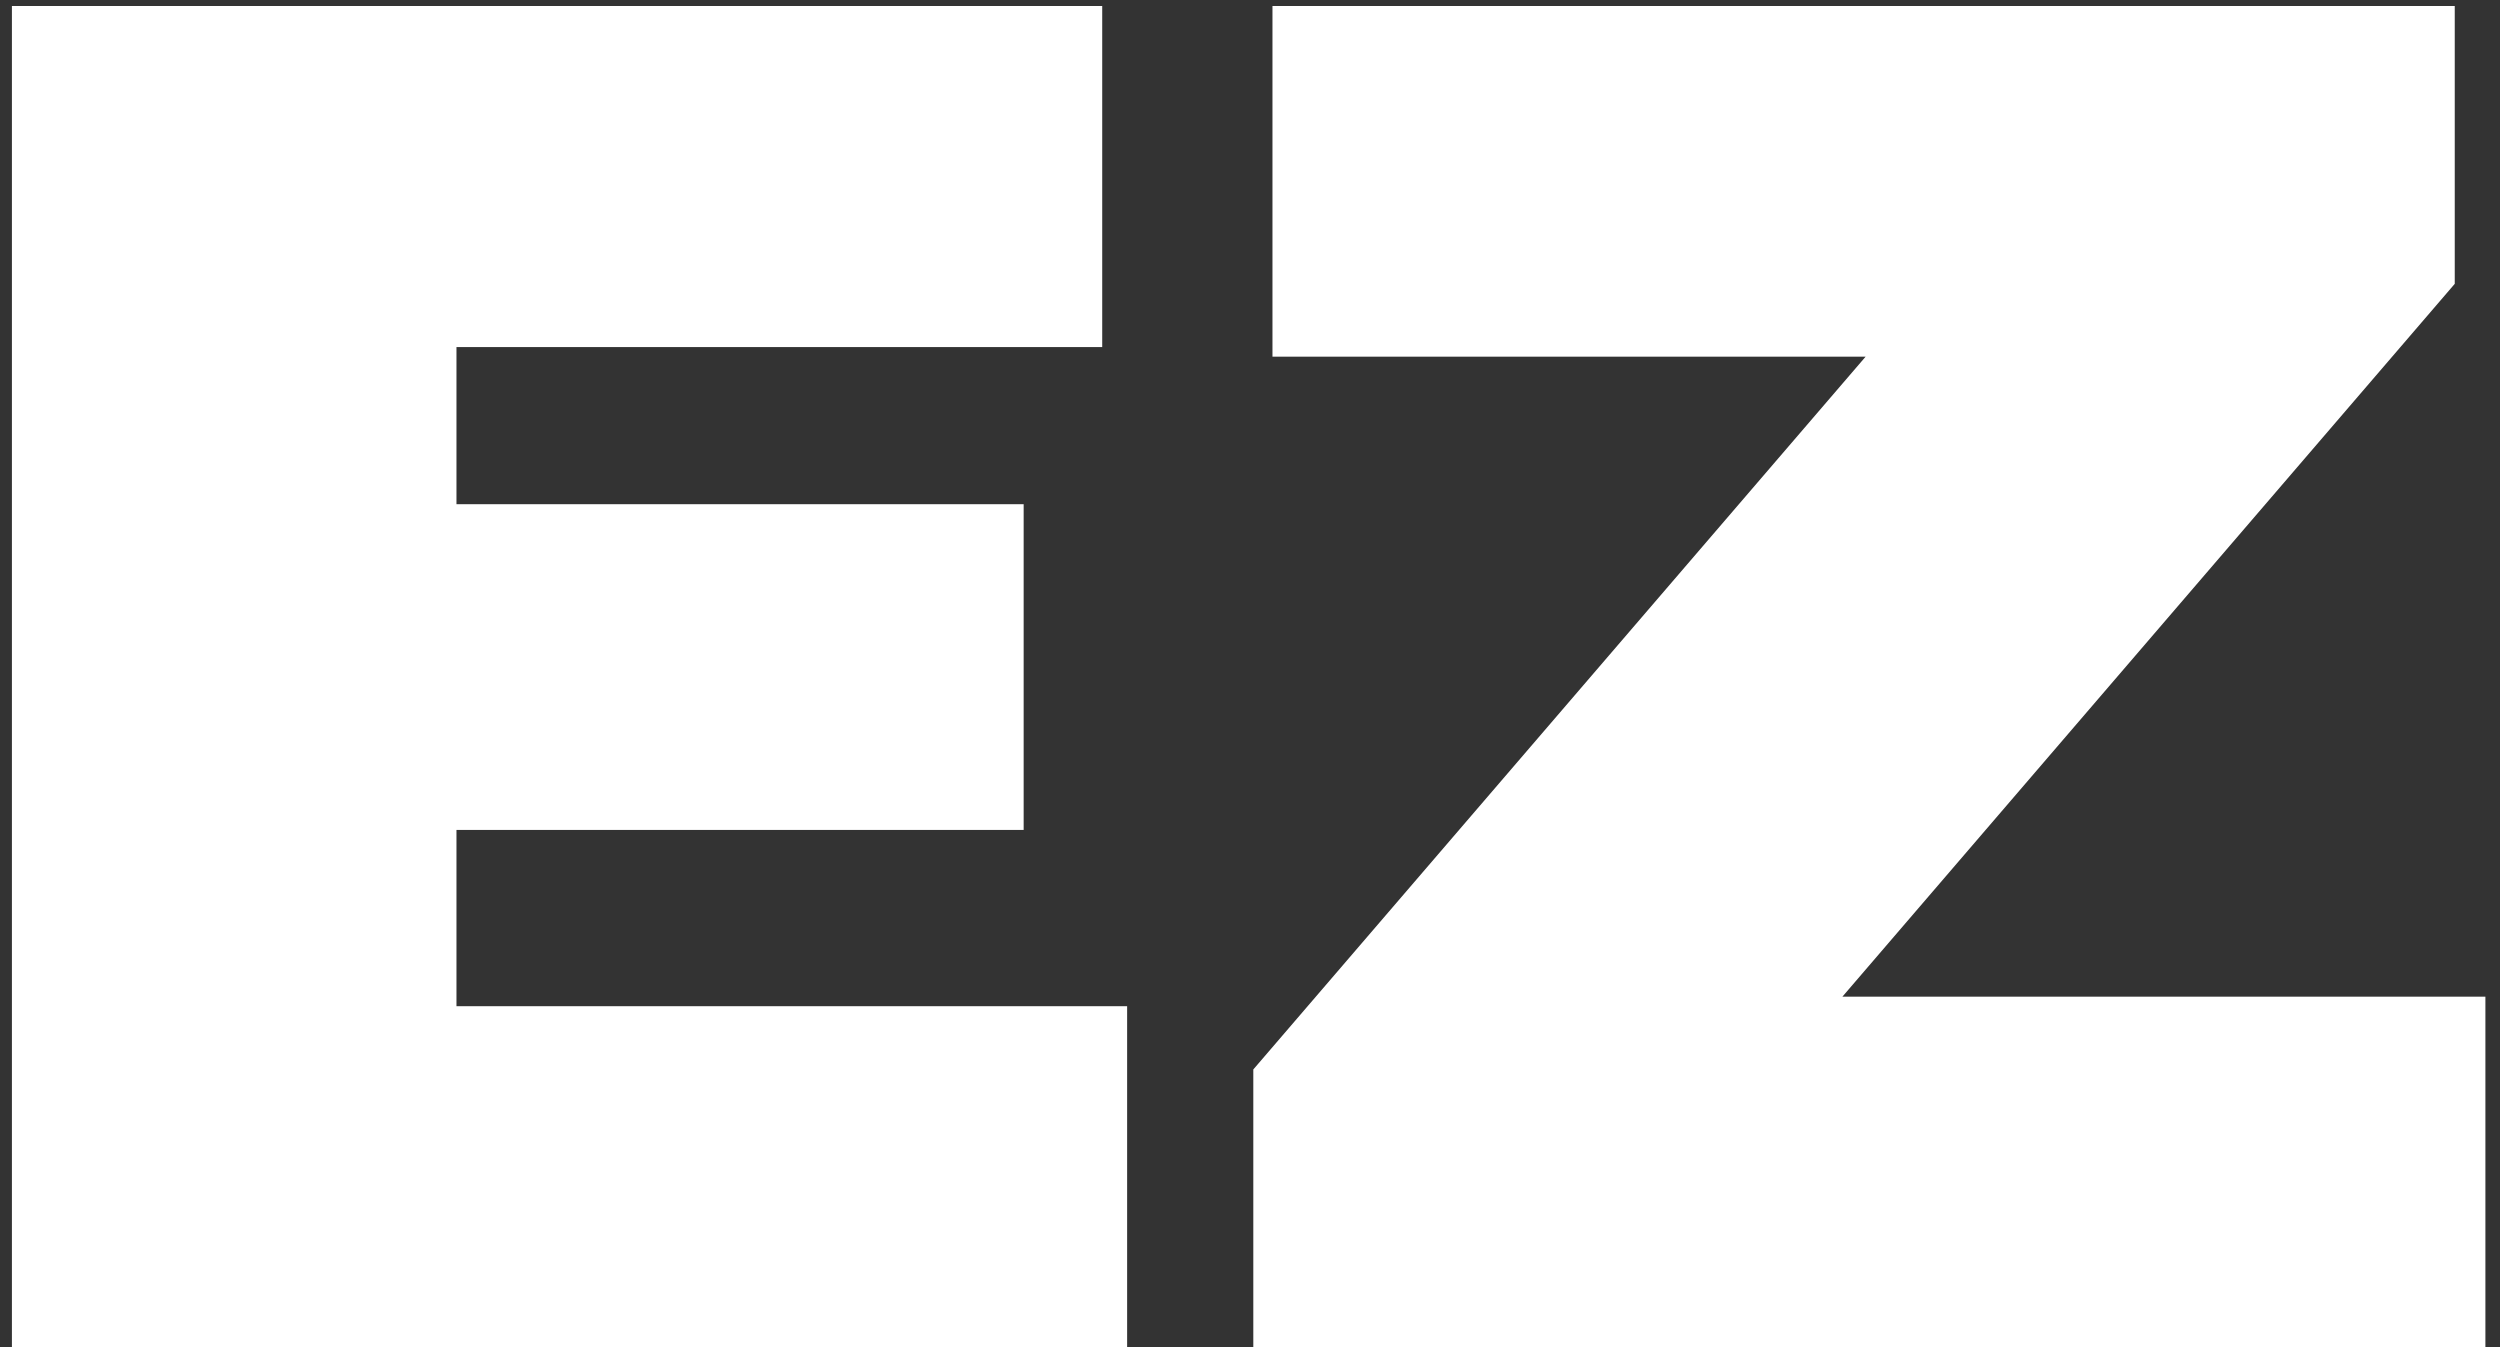 <svg width="167" height="90" viewBox="0 0 167 90" fill="none" xmlns="http://www.w3.org/2000/svg">
<rect x="0" y="0" width="167" height="90" fill="#333333" stroke="none"/>
<path d="M28.444 33.68H68.38V55.44H28.444V33.68ZM30.492 67.216H75.292V90H0.796V0.4H73.628V23.184H30.492V67.216ZM83.721 90V71.44L133.641 13.328L137.353 23.824H85.001V0.4H163.977V18.96L114.057 77.072L110.345 66.576H166.025V90H83.721Z" fill="white"/>
</svg>
